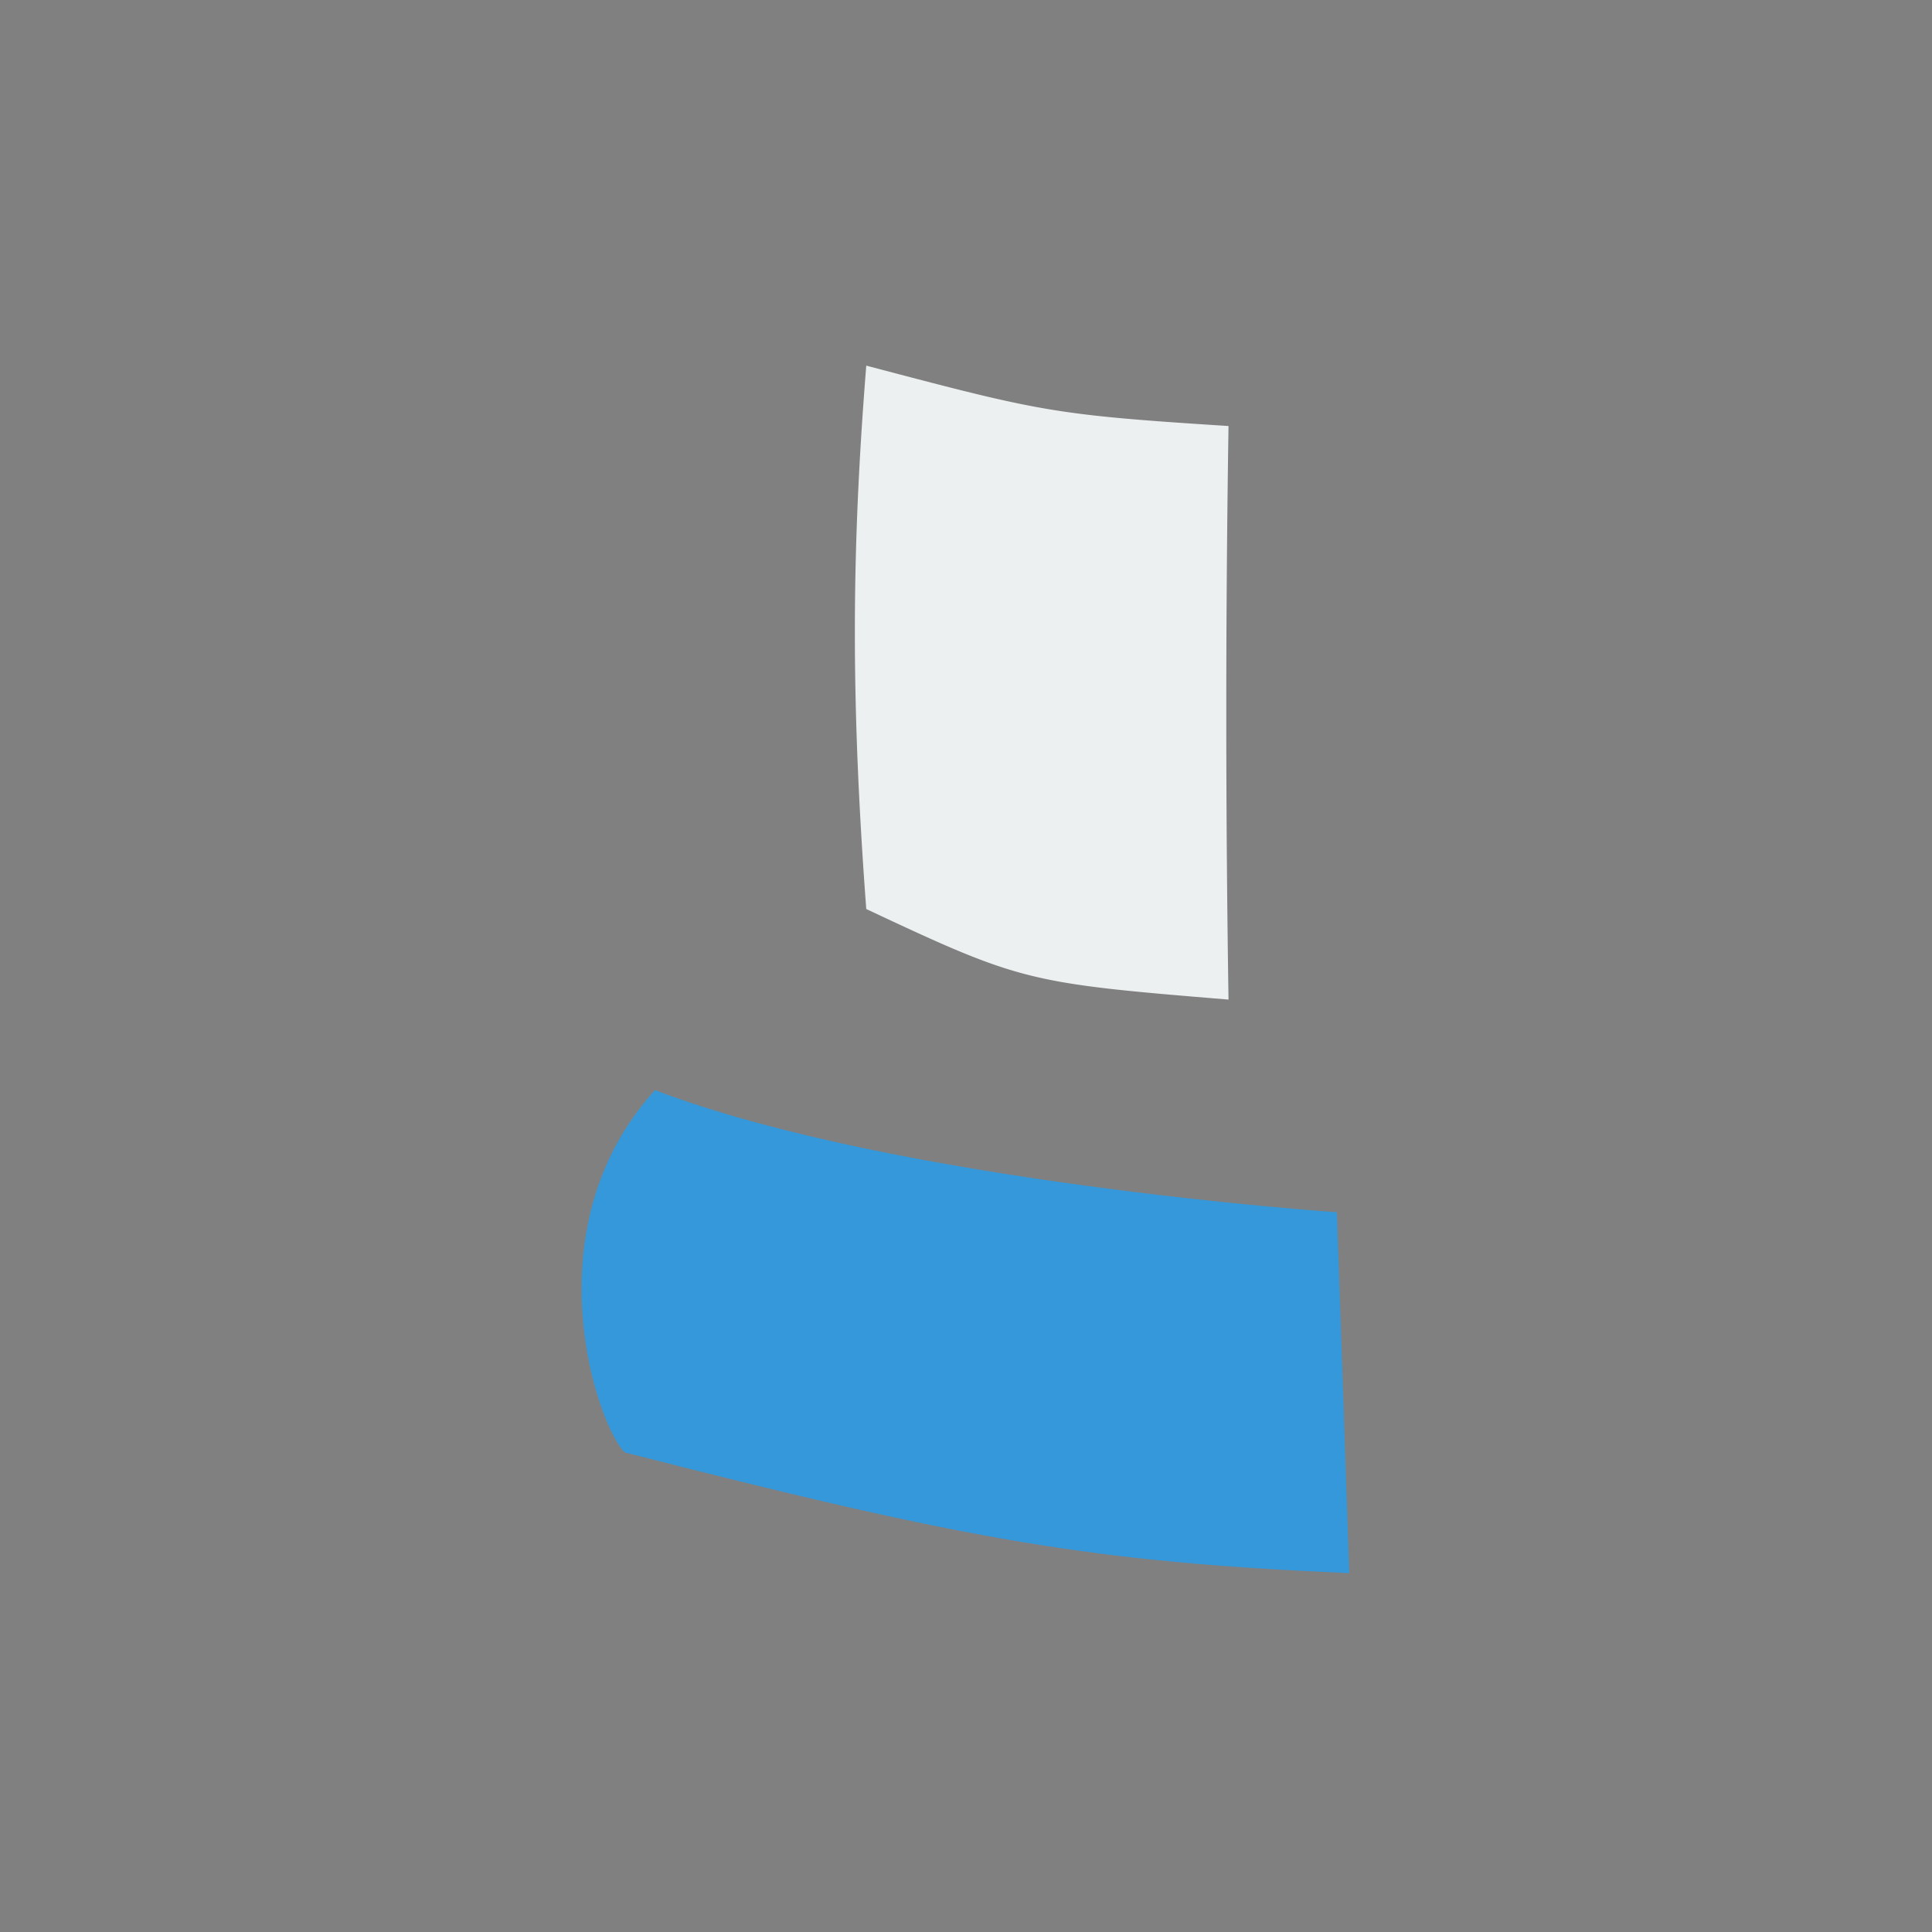 <svg xmlns="http://www.w3.org/2000/svg" xml:space="preserve" width="64" height="64"><rect width="100%" height="100%" fill="#808080" stroke="none"/><path d="m35.757 9.51-.327 9.564s-11.63.783-18.073 3.236c-3.337-3.677-1.52-8.906-.8-9.6 9.186-2.354 12.424-2.904 19.2-3.2z" style="opacity:1;vector-effect:none;fill:#3498db;fill-opacity:1;stroke:#2c3e50;stroke-width:1.62c3e502;stroke-linecap:butt;stroke-linejoin:miter;stroke-miterlimit:4;stroke-dasharray:none;stroke-dashoffset:0;stroke-opacity:1" transform="matrix(1.25 0 0 -1.25 0 64)"/><path d="M22.957 41.51c4.63-1.218 4.913-1.301 9.6-1.6a490 490 0 0 1 0-15.2c-5.305.437-5.482.464-9.6 2.4-.411 5.502-.394 9.466 0 14.4z" style="opacity:1;vector-effect:none;fill:#ecf0f1;fill-opacity:1;stroke:#2c3e50;stroke-width:1.62c3e502;stroke-linecap:butt;stroke-linejoin:miter;stroke-miterlimit:4;stroke-dasharray:none;stroke-dashoffset:0;stroke-opacity:1" transform="matrix(1.25 0 0 -1.25 0 64)"/></svg>